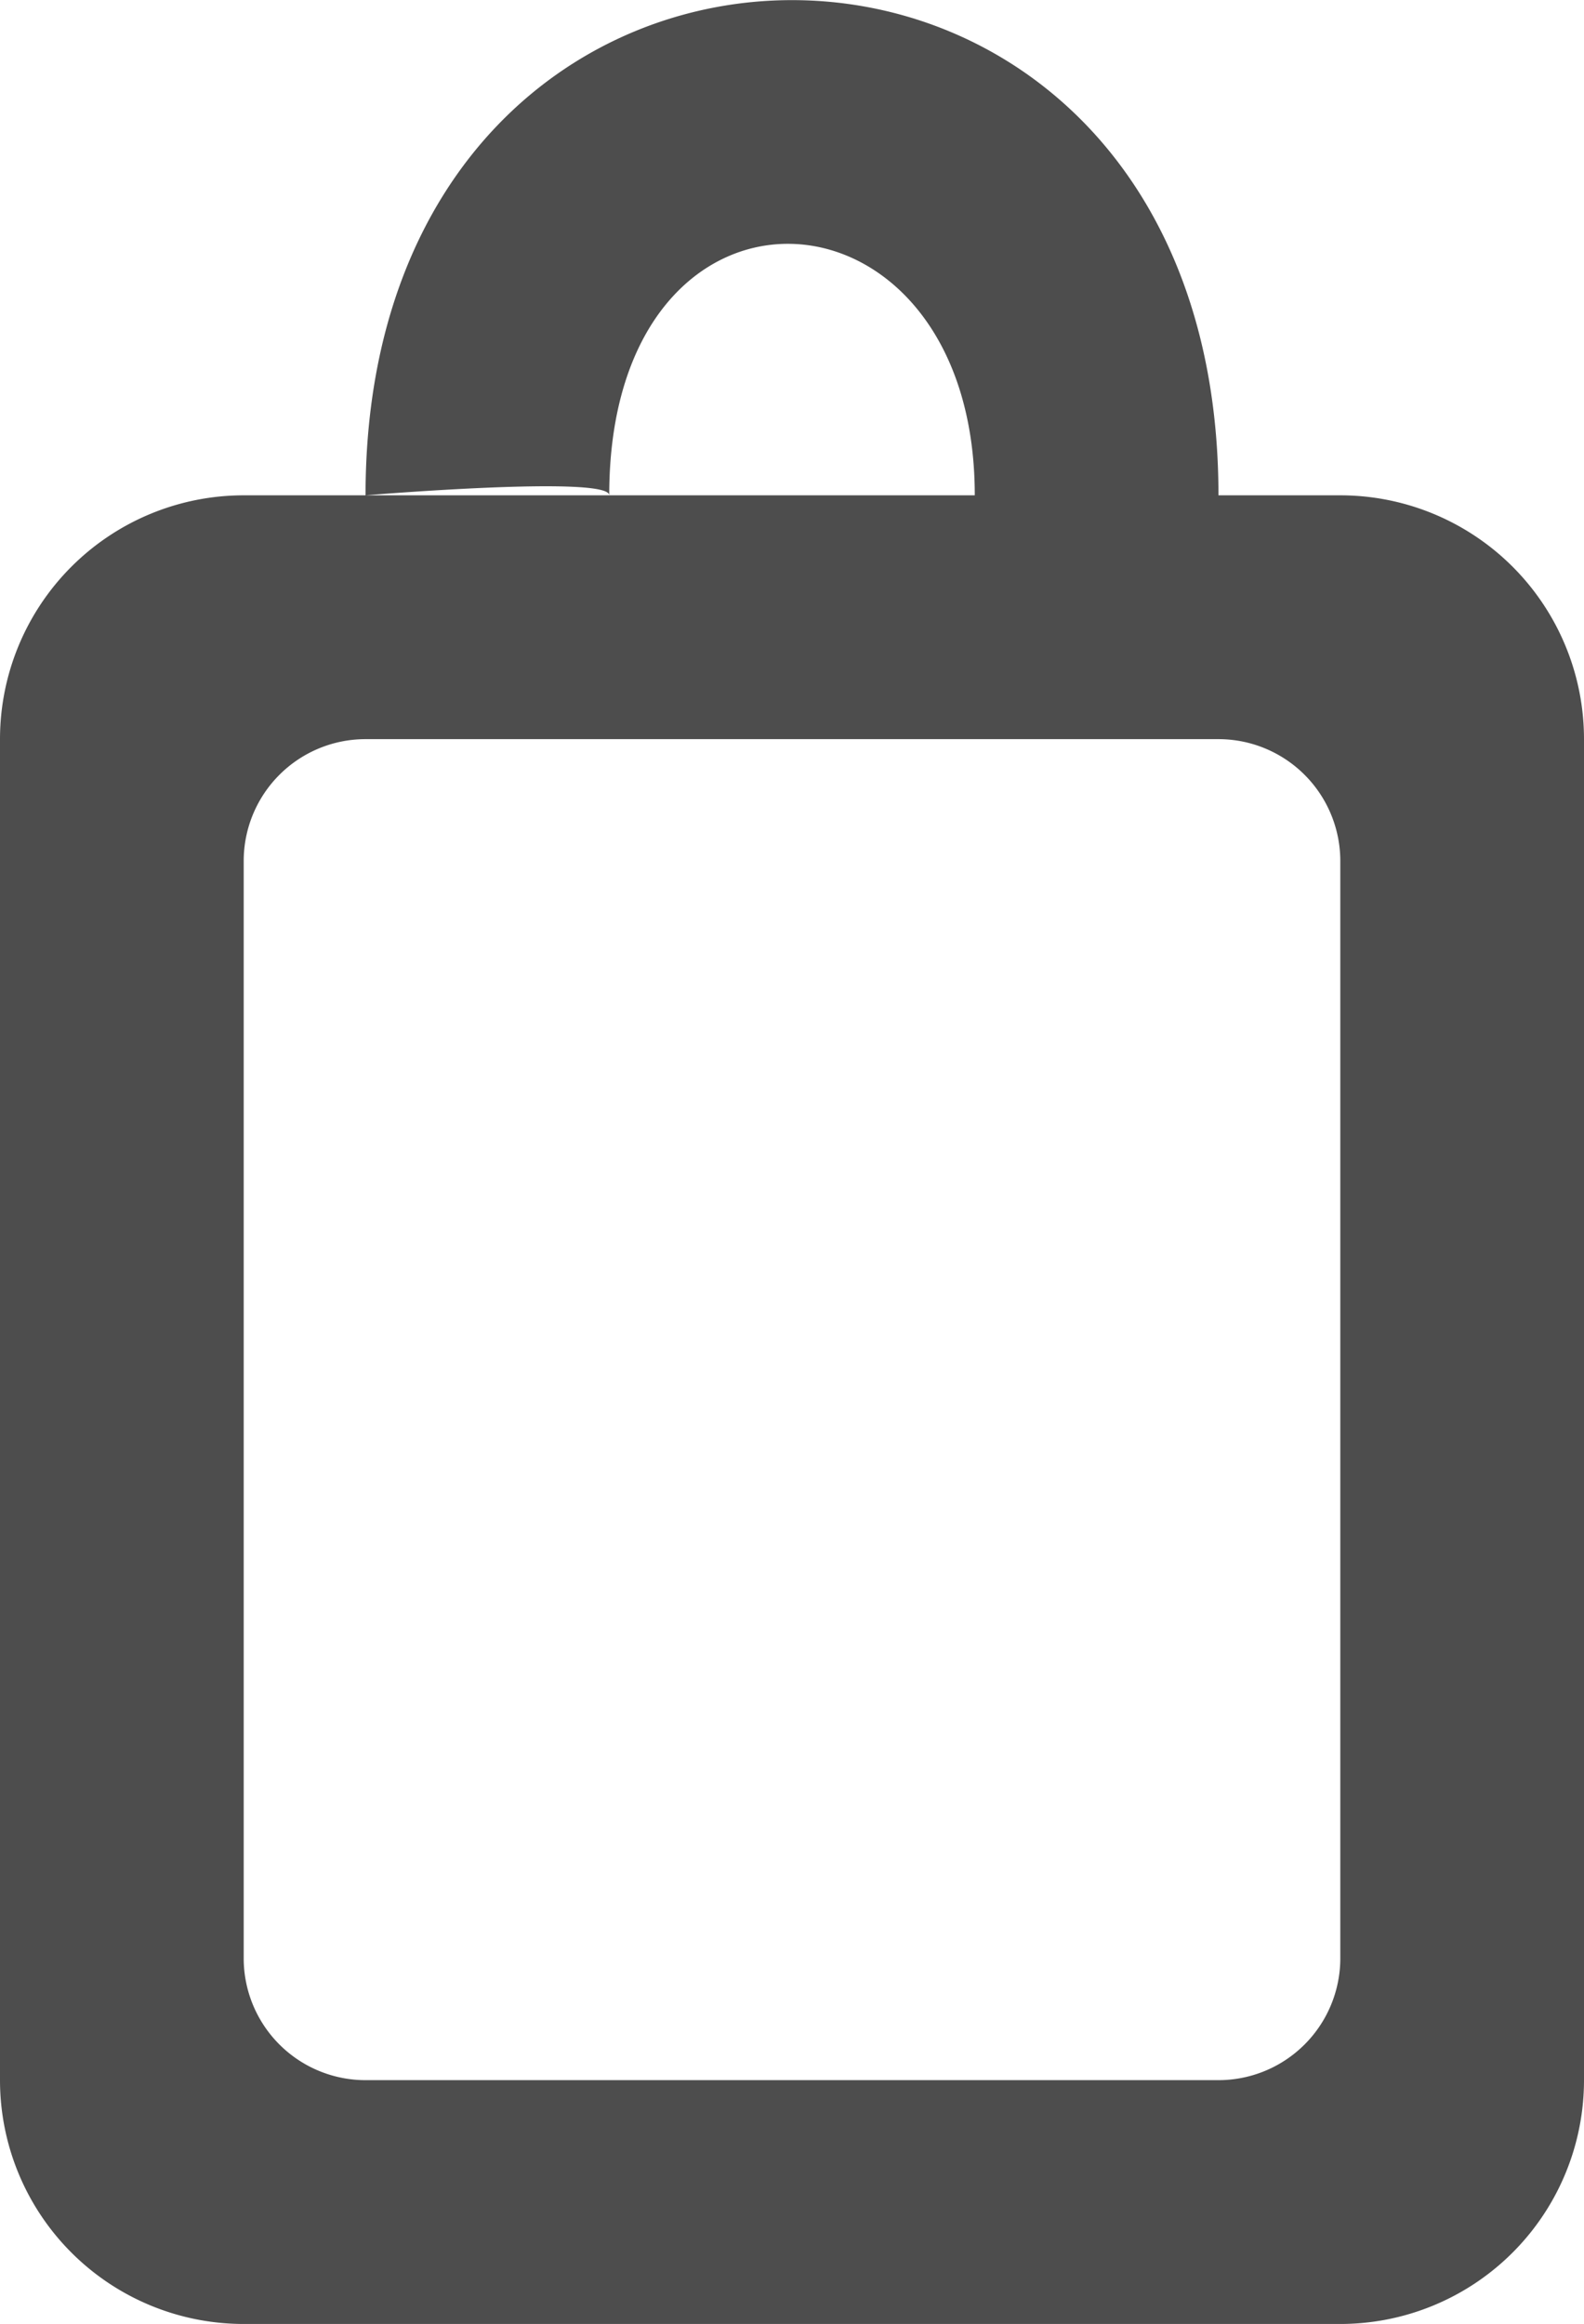 <svg xmlns="http://www.w3.org/2000/svg" width="13" height="19.062" viewBox="0 0 13 19.062">
  <path id="Фигура_9" data-name="Фигура 9" d="M1345,84a2,2,0,0,1-2-2V71a2,2,0,0,1,2-2h6c0-2.667-3-2.833-3,0,0-.167-2,0-2,0,0-5.416,7-5.416,7,0h1a2,2,0,0,1,2,2V82a2,2,0,0,1-2,2Zm0-12v9a1,1,0,0,0,1,1h7a1,1,0,0,0,1-1V72a1,1,0,0,0-1-1h-7A1,1,0,0,0,1345,72Z" transform="translate(-1343 -64.937)" fill="#4d4d4d"/>
</svg>
